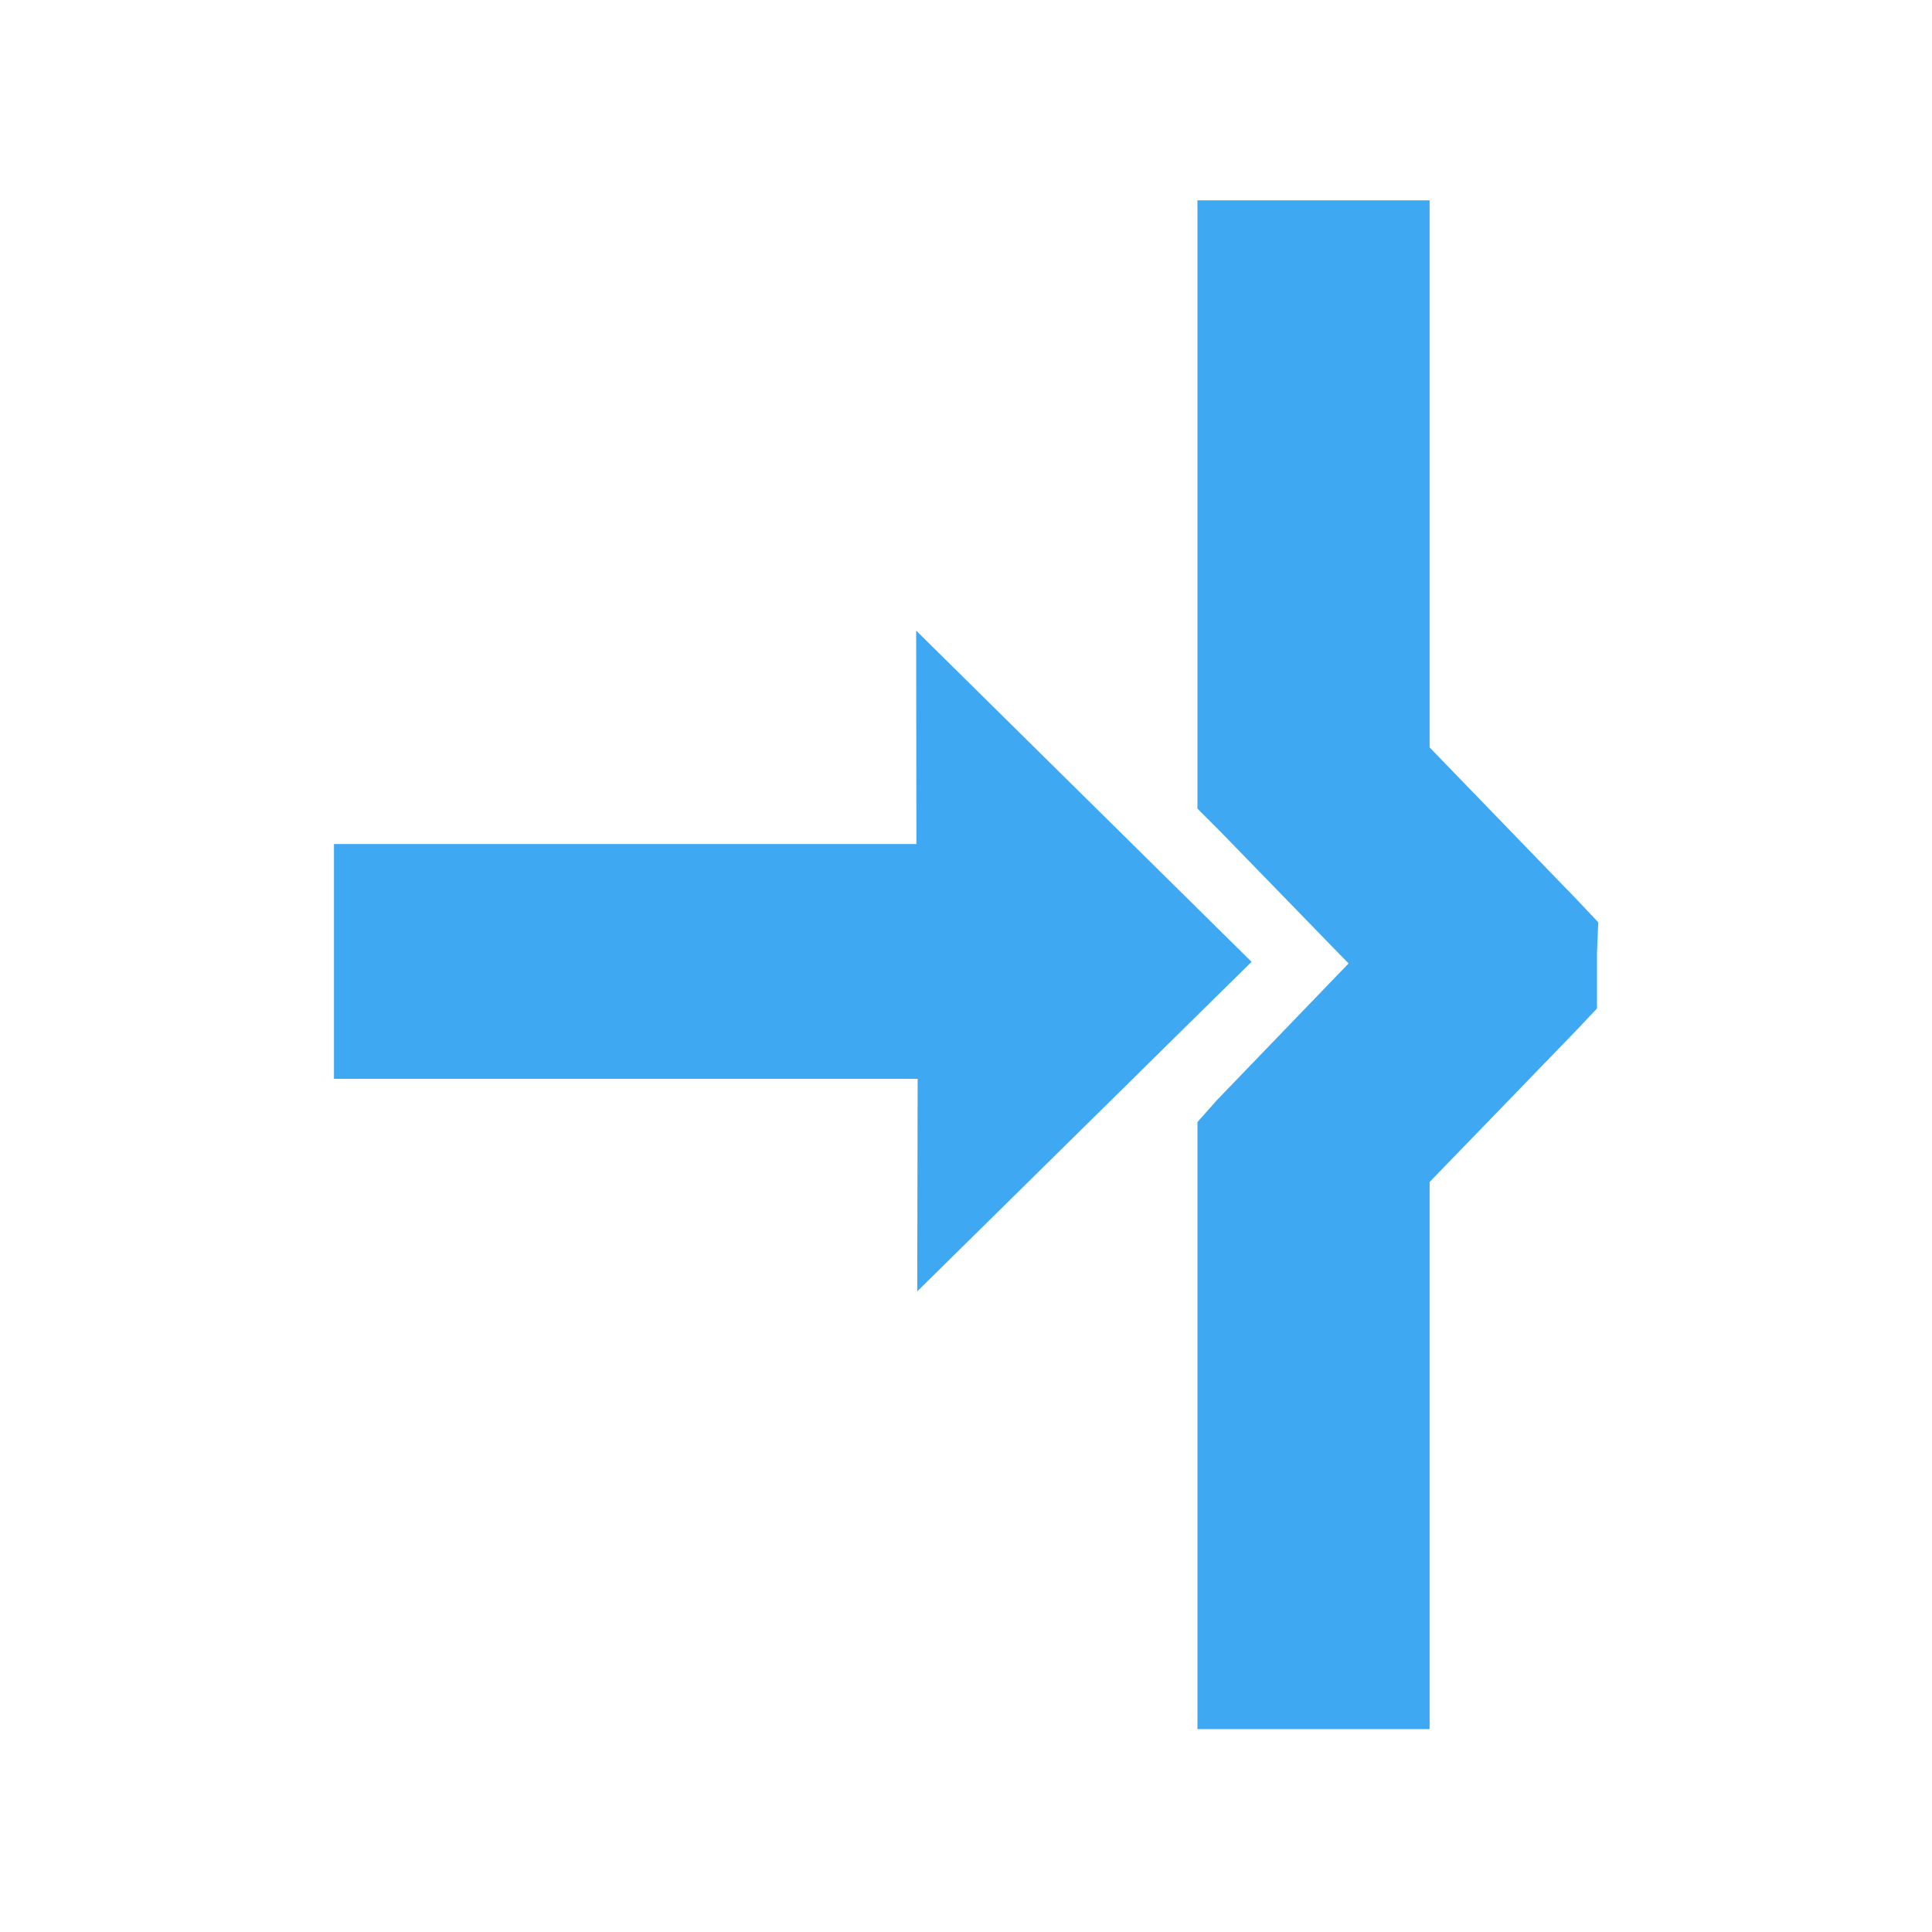 <?xml version="1.0" encoding="UTF-8" standalone="no"?>
<!-- Created with Inkscape (http://www.inkscape.org/) -->

<svg
   xmlns:dc="http://purl.org/dc/elements/1.1/"
   xmlns:cc="http://creativecommons.org/ns#"
   xmlns:rdf="http://www.w3.org/1999/02/22-rdf-syntax-ns#"
   xmlns:svg="http://www.w3.org/2000/svg"
   xmlns="http://www.w3.org/2000/svg"
   xmlns:xlink="http://www.w3.org/1999/xlink"
   xmlns:sodipodi="http://sodipodi.sourceforge.net/DTD/sodipodi-0.dtd"
   xmlns:inkscape="http://www.inkscape.org/namespaces/inkscape"
   width="48px"
   height="48px"
   id="svg3069"
   version="1.1"
   inkscape:version="0.48.0 r9654"
   sodipodi:docname="go_out.svg">
  <sodipodi:namedview
     id="base"
     pagecolor="#ffffff"
     bordercolor="#666666"
     borderopacity="1.0"
     inkscape:pageopacity="0.0"
     inkscape:pageshadow="2"
     inkscape:zoom="5.6568543"
     inkscape:cx="-3.8727376"
     inkscape:cy="24.304065"
     inkscape:current-layer="g1269"
     showgrid="true"
     inkscape:grid-bbox="true"
     inkscape:document-units="px"
     inkscape:window-width="1858"
     inkscape:window-height="1178"
     inkscape:window-x="54"
     inkscape:window-y="-8"
     inkscape:window-maximized="1"
     showguides="true"
     inkscape:guide-bbox="true" />
  <defs
     id="defs3071">
    <marker
       inkscape:stockid="Arrow1Mend"
       orient="auto"
       refY="0.0"
       refX="0.0"
       id="Arrow1Mend"
       style="overflow:visible;">
      <path
         id="path3770"
         d="M 0.0,0.0 L 5.0,-5.0 L -12.5,0.0 L 5.0,5.0 L 0.0,0.0 z "
         style="fill-rule:evenodd;stroke:#000000;stroke-width:1.0pt;marker-start:none;"
         transform="scale(0.4) rotate(180) translate(10,0)" />
    </marker>
    <linearGradient
       inkscape:collect="always"
       xlink:href="#linearGradient3686"
       id="linearGradient3700"
       x1="-96.538"
       y1="233.617"
       x2="-162.332"
       y2="164.16"
       gradientUnits="userSpaceOnUse"
       gradientTransform="translate(-5.056,1.011)" />
    <linearGradient
       id="linearGradient3686">
      <stop
         style="stop-color:#0d6fb3;stop-opacity:1;"
         offset="0"
         id="stop3688" />
      <stop
         style="stop-color:#8bcaf7;stop-opacity:1;"
         offset="1"
         id="stop3690" />
    </linearGradient>
    <linearGradient
       inkscape:collect="always"
       xlink:href="#linearGradient3686"
       id="linearGradient4456"
       x1="16.668"
       y1="34.305"
       x2="32.867"
       y2="34.305"
       gradientUnits="userSpaceOnUse"
       gradientTransform="translate(13.518,-10.857)" />
    <linearGradient
       inkscape:collect="always"
       xlink:href="#linearGradient3686"
       id="linearGradient4464"
       x1="4.281"
       y1="21.422"
       x2="45.281"
       y2="21.422"
       gradientUnits="userSpaceOnUse"
       gradientTransform="translate(-0.781,0)" />
    <linearGradient
       inkscape:collect="always"
       xlink:href="#linearGradient3686-7"
       id="linearGradient4456-1"
       x1="16.668"
       y1="34.305"
       x2="32.867"
       y2="34.305"
       gradientUnits="userSpaceOnUse"
       gradientTransform="translate(12.875,-10.857)" />
    <linearGradient
       id="linearGradient3686-7">
      <stop
         style="stop-color:#0d6fb3;stop-opacity:1;"
         offset="0"
         id="stop3688-4" />
      <stop
         style="stop-color:#8bcaf7;stop-opacity:1;"
         offset="1"
         id="stop3690-0" />
    </linearGradient>
    <linearGradient
       y2="34.305"
       x2="32.867"
       y1="34.305"
       x1="16.668"
       gradientTransform="matrix(-1,0,0,1,35.911,-10.948)"
       gradientUnits="userSpaceOnUse"
       id="linearGradient3785"
       xlink:href="#linearGradient3686-7"
       inkscape:collect="always" />
    <linearGradient
       inkscape:collect="always"
       xlink:href="#linearGradient3686"
       id="linearGradient3859"
       gradientUnits="userSpaceOnUse"
       gradientTransform="translate(13.518,-10.857)"
       x1="16.668"
       y1="34.305"
       x2="32.867"
       y2="34.305" />
    <linearGradient
       inkscape:collect="always"
       xlink:href="#linearGradient3686-7"
       id="linearGradient3829"
       x1="18.688"
       y1="22.125"
       x2="29.657"
       y2="22.125"
       gradientUnits="userSpaceOnUse"
       gradientTransform="translate(1.359,1.875)" />
    <linearGradient
       inkscape:collect="always"
       xlink:href="#linearGradient3686-1"
       id="linearGradient3862-7"
       gradientUnits="userSpaceOnUse"
       gradientTransform="translate(13.518,-10.857)"
       x1="-8.903"
       y1="15.734"
       x2="32.153"
       y2="53.376" />
    <linearGradient
       id="linearGradient3686-1">
      <stop
         style="stop-color:#0d6fb3;stop-opacity:1;"
         offset="0"
         id="stop3688-2" />
      <stop
         style="stop-color:#8bcaf7;stop-opacity:1;"
         offset="1"
         id="stop3690-6" />
    </linearGradient>
    <linearGradient
       gradientTransform="matrix(1.475,0,0,0.678,-227.027,-405.14)"
       gradientUnits="userSpaceOnUse"
       id="linearGradient1700"
       inkscape:collect="always"
       x1="242.398"
       x2="242.398"
       xlink:href="#linearGradient3686-7"
       y1="1035.334"
       y2="636.255" />
    <linearGradient
       id="linearGradient1683">
      <stop
         id="stop1684"
         offset="0"
         style="stop-color:#0c1fdb;stop-opacity:1;" />
      <stop
         id="stop1685"
         offset="1"
         style="stop-color:#062d76;stop-opacity:1;" />
    </linearGradient>
    <linearGradient
       id="linearGradient3013-0">
      <stop
         id="stop3015"
         offset="0"
         style="stop-color:#0c1fdb;stop-opacity:1;" />
      <stop
         id="stop3017"
         offset="1"
         style="stop-color:#062d76;stop-opacity:1;" />
    </linearGradient>
    <linearGradient
       gradientTransform="scale(1.479,0.676)"
       gradientUnits="userSpaceOnUse"
       id="linearGradient1702"
       inkscape:collect="always"
       x1="244.86"
       x2="244.86"
       xlink:href="#linearGradient1694"
       y1="827.013"
       y2="646.062" />
    <linearGradient
       id="linearGradient1694">
      <stop
         id="stop1695"
         offset="0"
         style="stop-color:#ffffff;stop-opacity:0;" />
      <stop
         id="stop1696"
         offset="1"
         style="stop-color:#ffffff;stop-opacity:1;" />
    </linearGradient>
  </defs>
  <g
     id="layer1"
     inkscape:label="Layer 1"
     inkscape:groupmode="layer">
    <g
       style="font-size:40px;font-style:normal;font-weight:normal;line-height:125%;letter-spacing:0px;word-spacing:0px;fill:#000000;fill-opacity:1;stroke:none;font-family:Sans"
       id="text2998"
       transform="translate(-7,0)" />
    <g
       transform="matrix(0.028,0,0,0.028,24.405,19.46)"
       id="g1269">
      <g
         id="g3049"
         transform="translate(24.254,-1.658)">
        <path
           sodipodi:nodetypes="cccccccc"
           inkscape:connector-curvature="0"
           d="m 214.651,160.077 -296.63,292.417 0.349,-188.57 -517.895,0 0,-208.344 516.786,0 -0.191,-189.362 z"
           style="fill:#3ea8f2;fill-opacity:1;fill-rule:evenodd;stroke:none"
           id="path1061" />
        <g
           transform="matrix(-35.465,0,0,35.465,1185.014,-621.981)"
           id="text2998-1"
           style="font-size:40px;font-style:normal;font-weight:normal;line-height:125%;letter-spacing:0px;word-spacing:0px;fill:#3ea8f2;fill-opacity:1;stroke:none;font-family:Sans">
          <path
             sodipodi:nodetypes="cccccccccccccccccccc"
             inkscape:connector-curvature="0"
             id="path3009-1"
             d="m 22.906,3 0,13.688 -3.688,3.812 -0.531,0.562 0.031,0.75 0,0.656 0,0.75 0.5,0.531 3.688,3.812 0,13.688 5.809,0 0,-14.469 0,-0.719 -0.5,-0.562 -3.281,-3.406 3.25,-3.344 0.531,-0.531 0,-0.75 0,-14.469 z"
             style="font-size:40px;font-style:normal;font-variant:normal;font-weight:normal;font-stretch:normal;text-indent:0;text-align:start;text-decoration:none;line-height:125%;letter-spacing:0px;word-spacing:0px;text-transform:none;direction:ltr;block-progression:tb;writing-mode:lr-tb;text-anchor:start;baseline-shift:baseline;color:#000000;fill:#3ea8f2;fill-opacity:1;stroke:none;stroke-width:3.7;marker:none;visibility:visible;display:inline;overflow:visible;enable-background:accumulate;font-family:Sans;-inkscape-font-specification:Sans" />
        </g>
      </g>
    </g>
  </g>
</svg>
